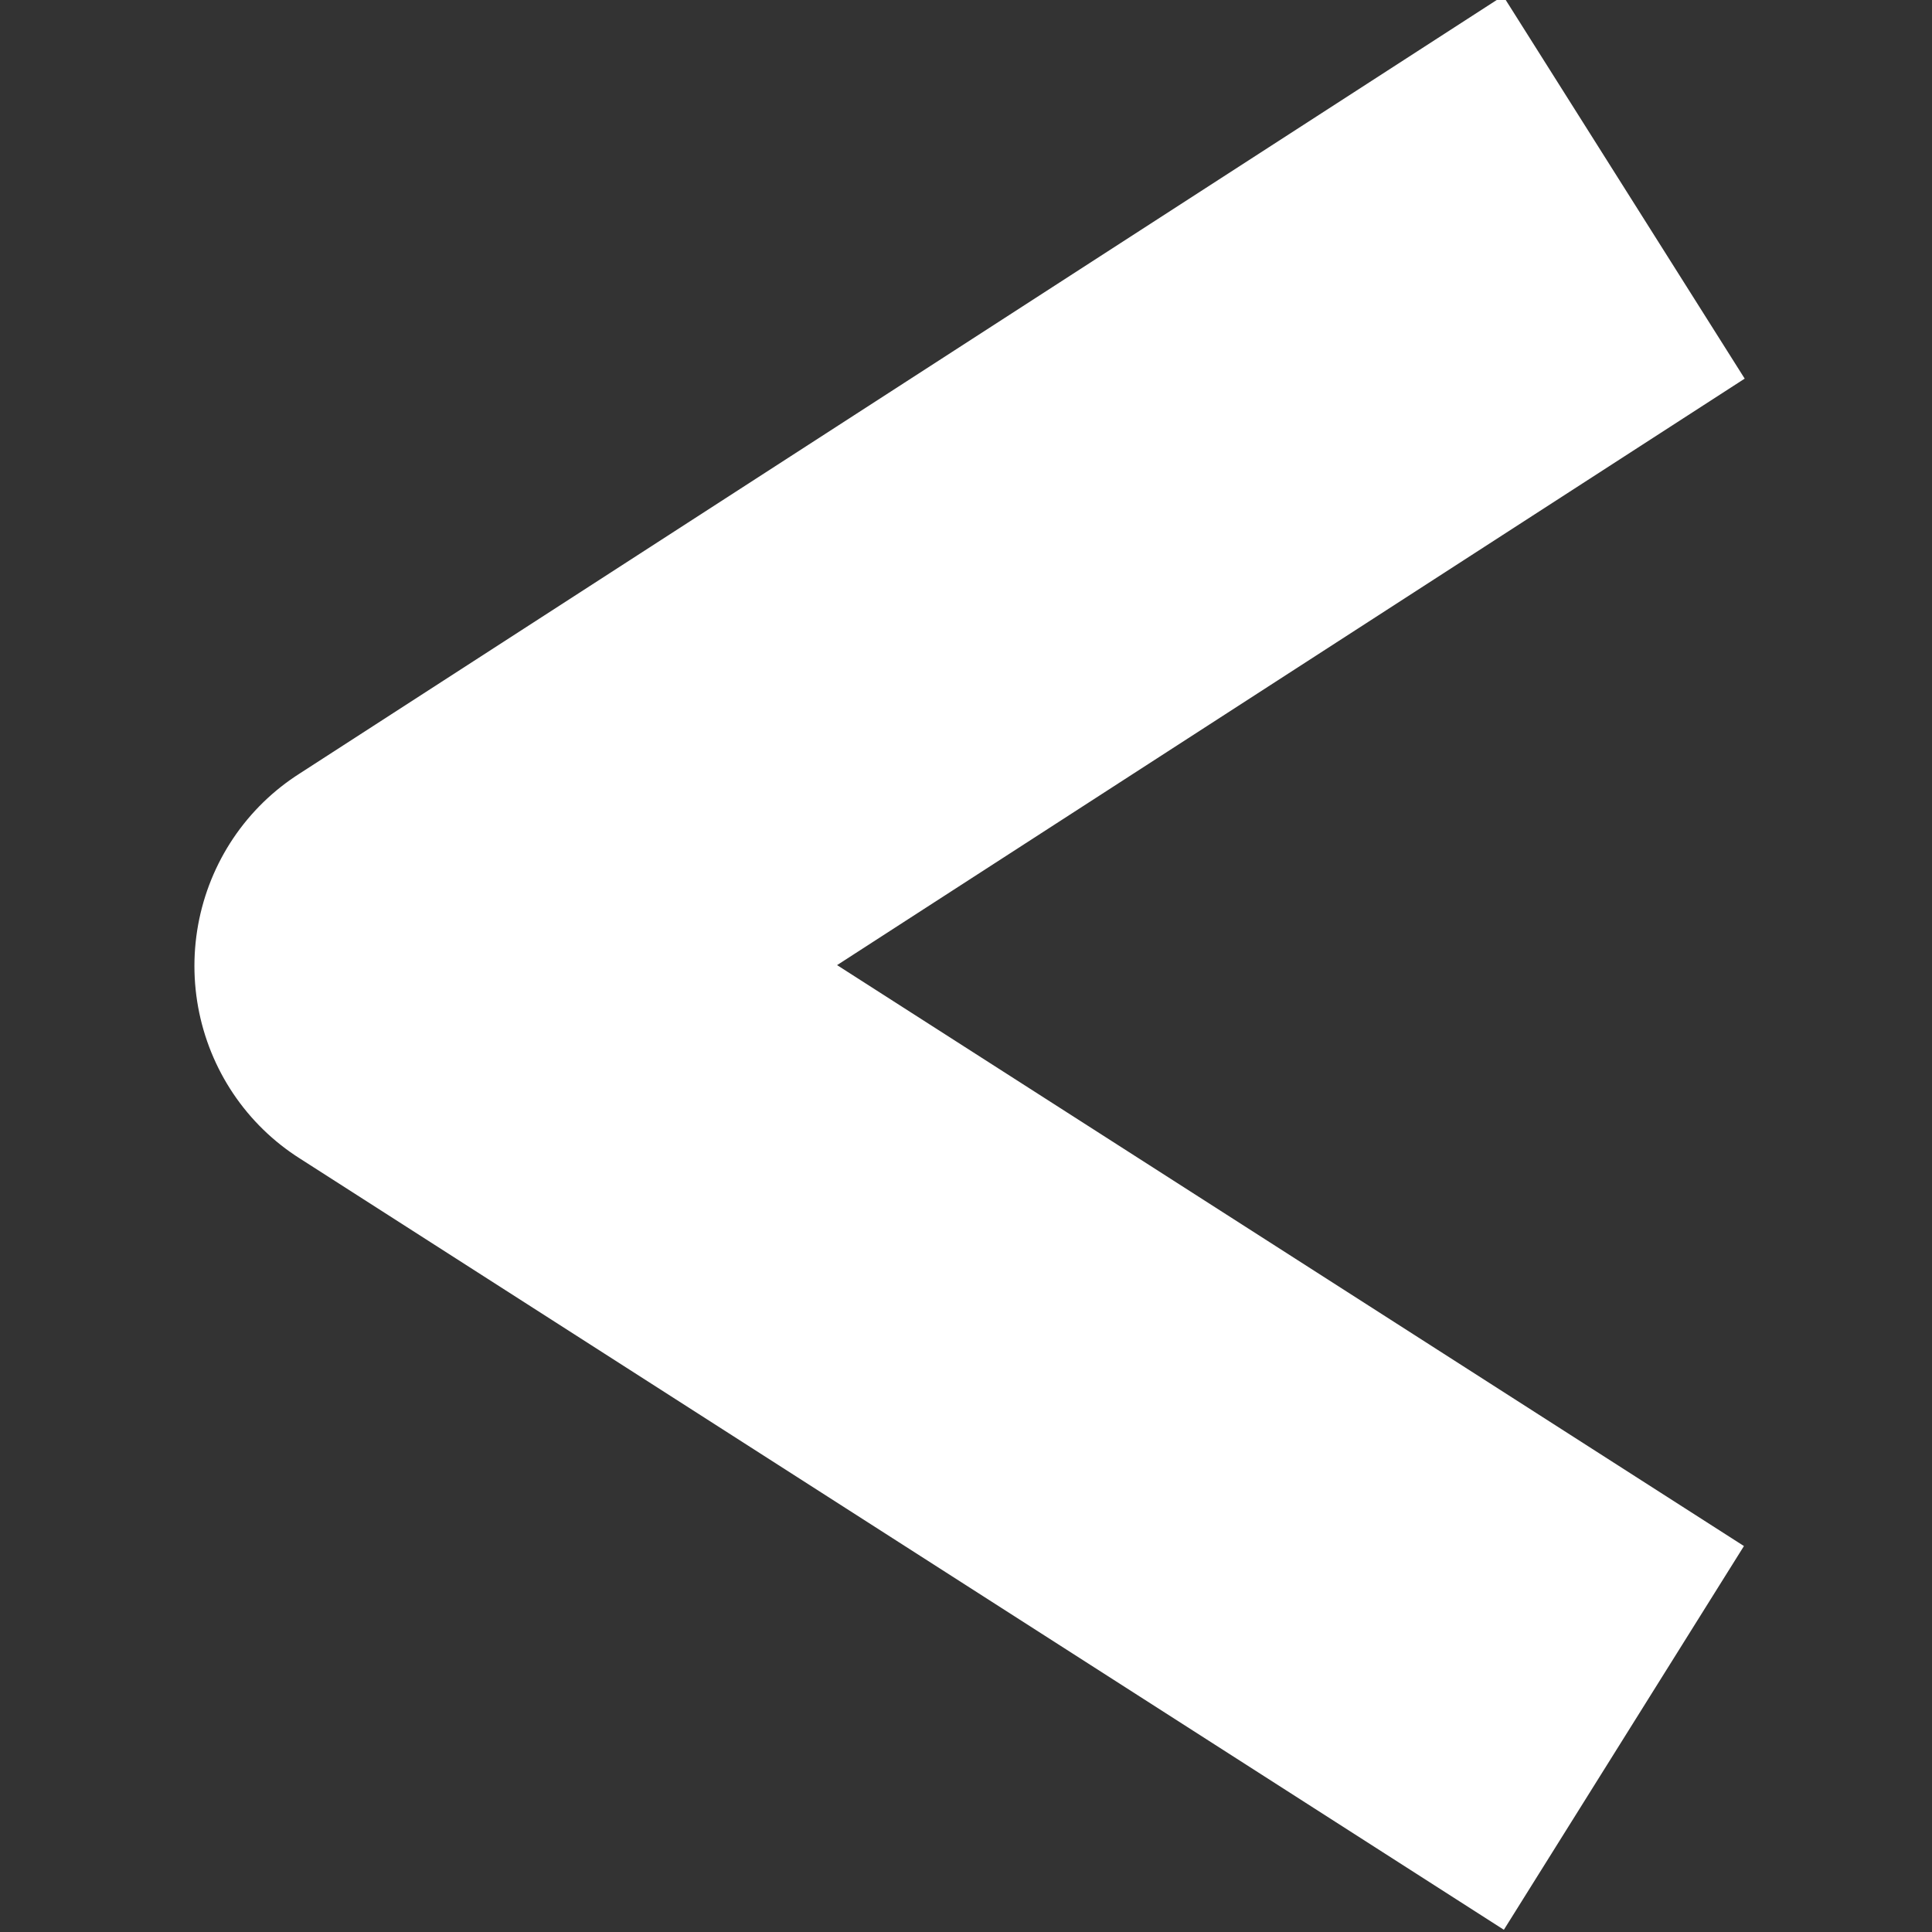 <?xml version="1.0" encoding="UTF-8" standalone="no"?>
<!-- Created with Inkscape (http://www.inkscape.org/) -->

<svg
   xmlns:dc="http://purl.org/dc/elements/1.1/"
   xmlns:cc="http://creativecommons.org/ns#"
   xmlns:rdf="http://www.w3.org/1999/02/22-rdf-syntax-ns#"
   xmlns:svg="http://www.w3.org/2000/svg"
   xmlns="http://www.w3.org/2000/svg"
   xmlns:sodipodi="http://sodipodi.sourceforge.net/DTD/sodipodi-0.dtd"
   xmlns:inkscape="http://www.inkscape.org/namespaces/inkscape"
   width="12"
   height="12"
   viewBox="0 0 3.175 3.175"
   version="1.1"
   id="svg4775"
   inkscape:version="0.92.4 (5da689c313, 2019-01-14)"
   sodipodi:docname="prev-white-icon.svg">
  <rect x="0" y="0" width="3.175" height="3.175" fill="#333333" stroke="none"/>
  <defs
     id="defs4769" />
  <sodipodi:namedview
     id="base"
     pagecolor="#ffffff"
     bordercolor="#666666"
     borderopacity="1.0"
     inkscape:pageopacity="0.0"
     inkscape:pageshadow="2"
     inkscape:zoom="22.4"
     inkscape:cx="4.8806159"
     inkscape:cy="13.295382"
     inkscape:document-units="px"
     inkscape:current-layer="layer1"
     showgrid="false"
     fit-margin-top="0"
     fit-margin-left="0"
     fit-margin-right="0"
     fit-margin-bottom="0"
     units="px"
     inkscape:window-width="1920"
     inkscape:window-height="1017"
     inkscape:window-x="-8"
     inkscape:window-y="-8"
     inkscape:window-maximized="1"
     showguides="true"
     inkscape:guide-bbox="true">
    <sodipodi:guide
       position="1.606,0.094"
       orientation="1,0"
       id="guide9313"
       inkscape:locked="false" />
  </sodipodi:namedview>
  <g
     inkscape:label="Layer 1"
     inkscape:groupmode="layer"
     id="layer1"
     transform="translate(-72.785,-24.761)">
    <g
       id="g9285"
       transform="matrix(-0.842,0,0,0.852,138.65,3.485)"
       style="fill:#ffffff;stroke:#ffffff;stroke-width:0.876;stroke-miterlimit:4;stroke-dasharray:none;stroke-opacity:1">
      <path
         style="fill:none;stroke:#ffffff;stroke-width:0.876;stroke-linecap:butt;stroke-linejoin:round;stroke-miterlimit:4;stroke-dasharray:none;stroke-opacity:1"
         d="m 75.055,25.333 2.352,1.502 -2.352,1.489"
         id="path9307"
         inkscape:connector-curvature="0"
         sodipodi:nodetypes="ccc" />
    </g>
  </g>
</svg>
